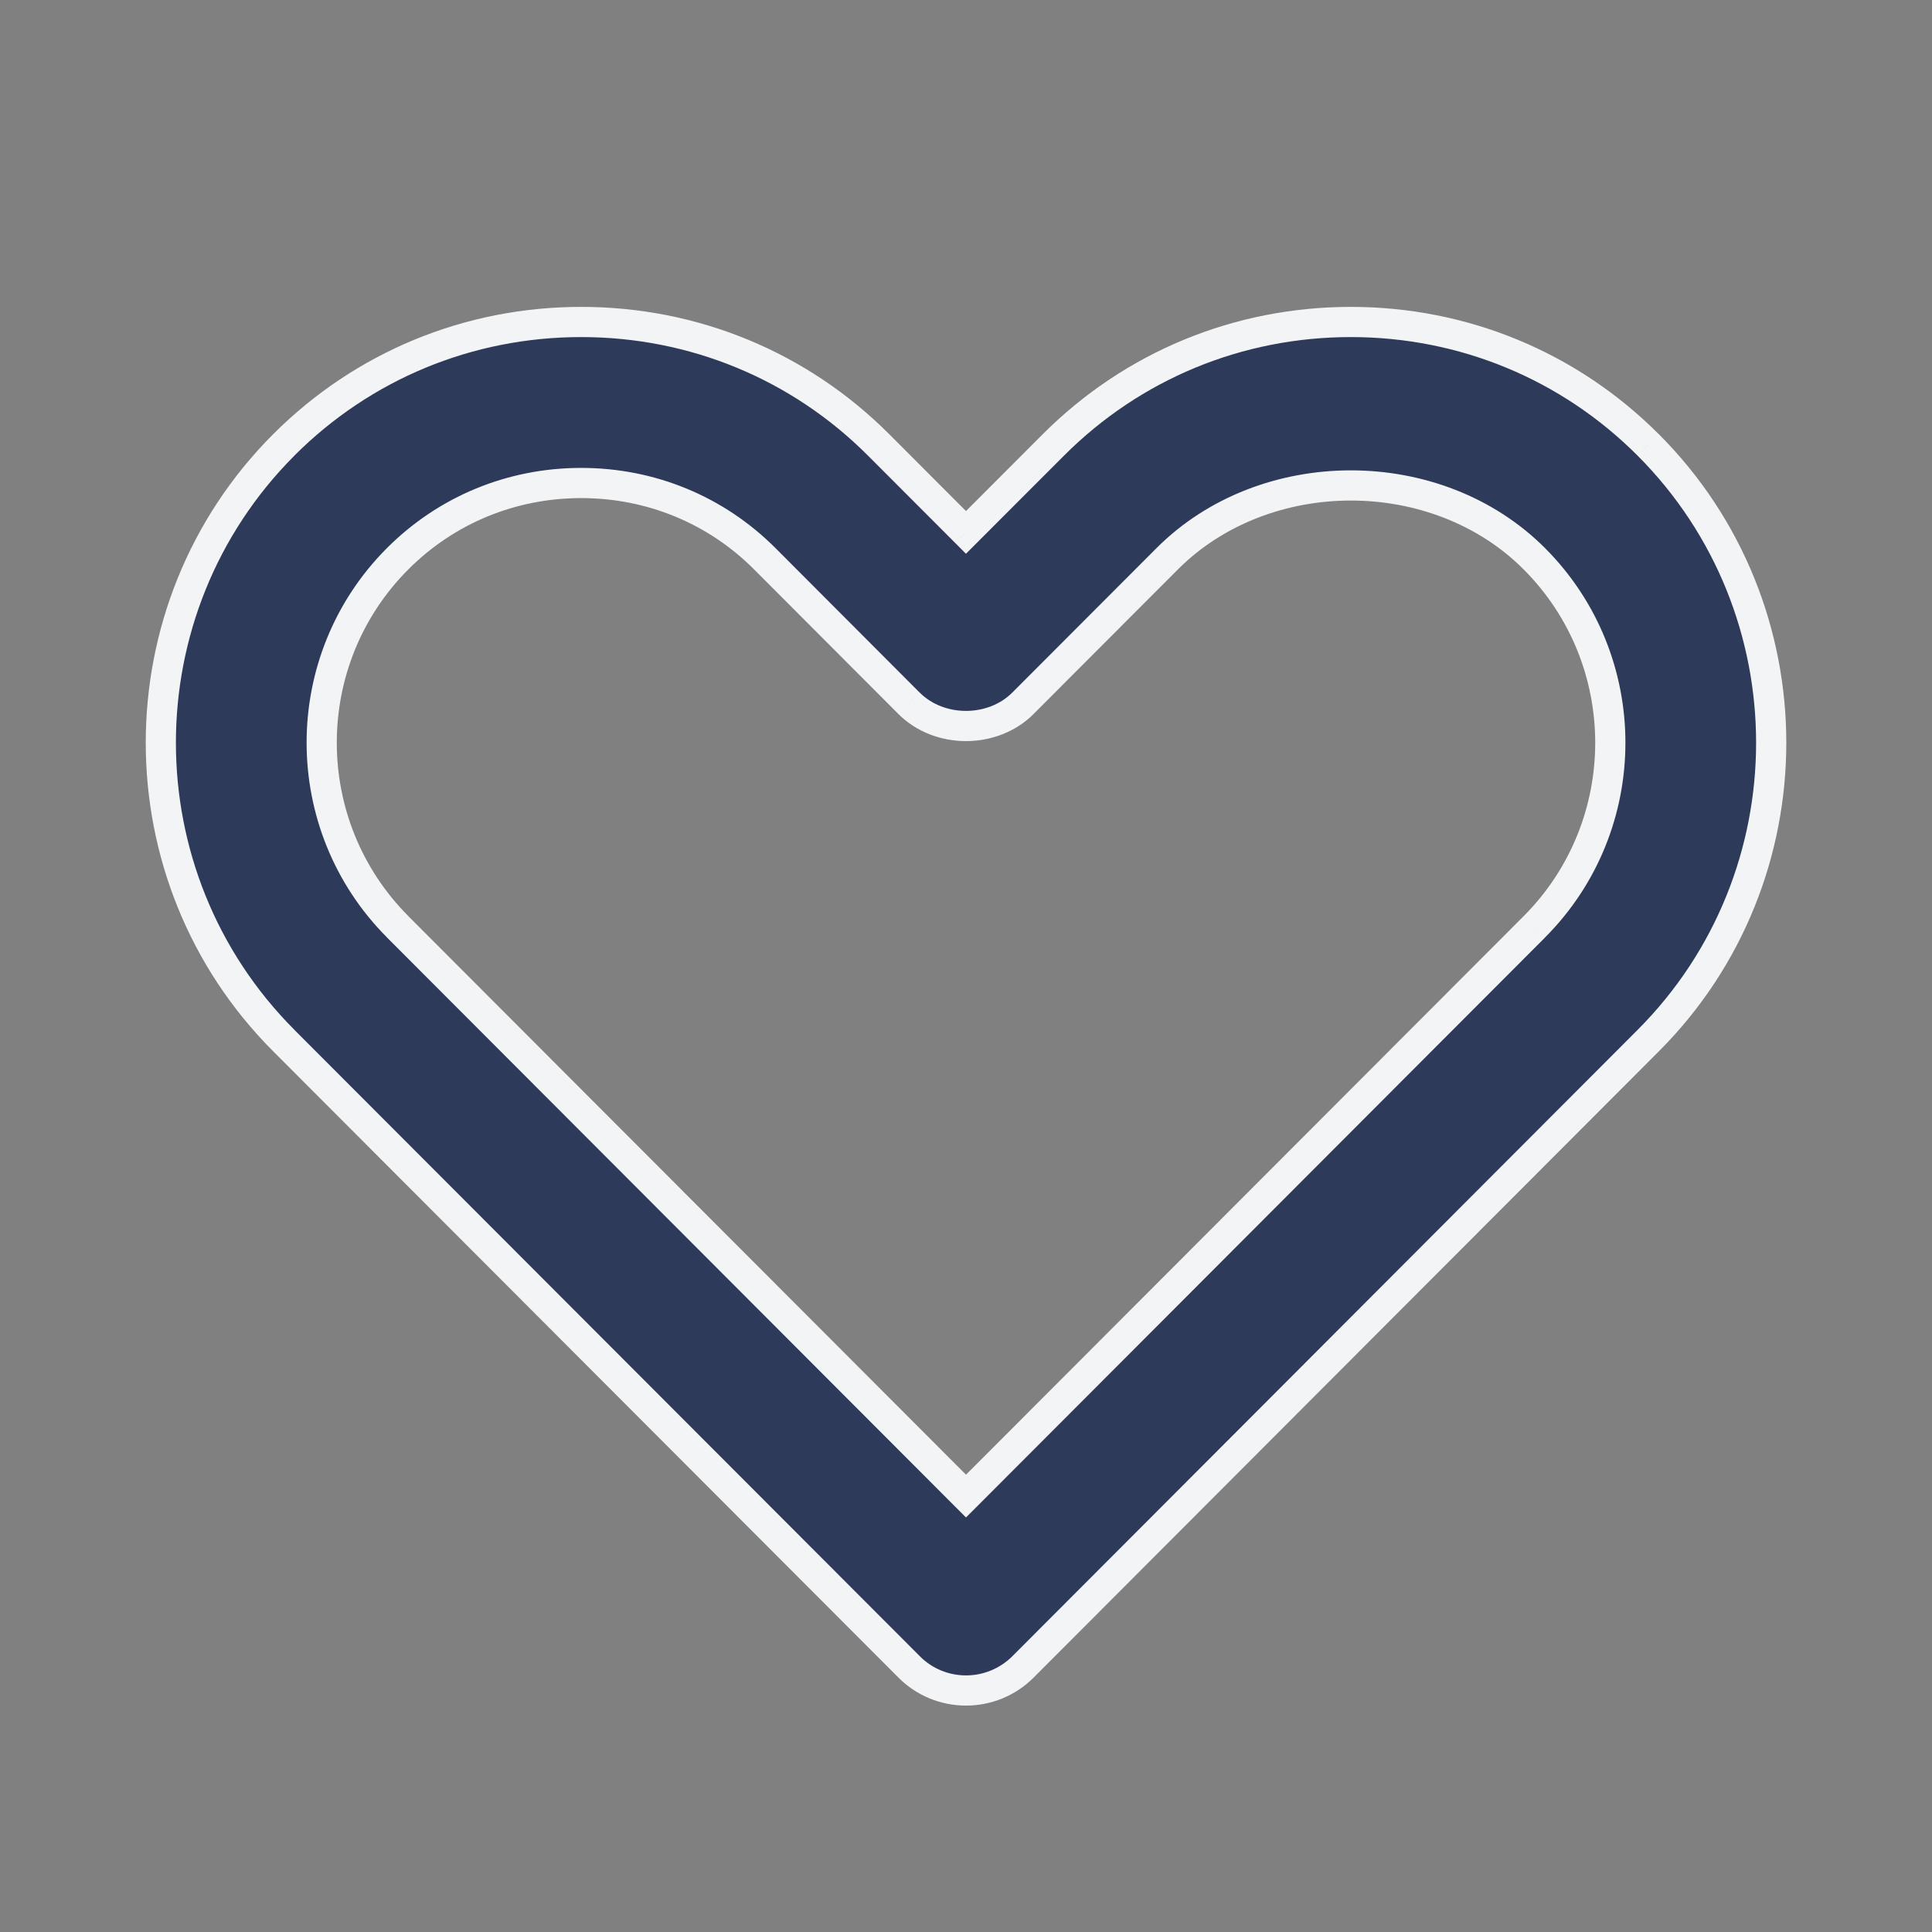 <svg width="32" height="32" viewBox="0 0 32 32" fill="none" xmlns="http://www.w3.org/2000/svg">
<rect x="0" y="0" width="32" height="32" fill="#808080" stroke="none"/>
<path fill-rule="evenodd" clip-rule="evenodd" d="M9.626 8C8.474 8 7.394 8.445 6.586 9.255C4.909 10.935 4.909 13.669 6.588 15.352L16 24.78L25.413 15.352C27.092 13.669 27.092 10.935 25.413 9.255C23.797 7.635 20.949 7.637 19.333 9.255L16.944 11.648C16.442 12.151 15.557 12.151 15.056 11.648L12.666 9.253C11.858 8.445 10.78 8 9.626 8ZM16 28C15.646 28 15.306 27.86 15.057 27.608L4.7 17.235C1.985 14.515 1.985 10.089 4.7 7.369C6.012 6.057 7.761 5.333 9.626 5.333C11.492 5.333 13.242 6.057 14.553 7.369L16 8.819L17.446 7.371C18.758 6.057 20.508 5.333 22.374 5.333C24.238 5.333 25.989 6.057 27.3 7.369C30.016 10.089 30.016 14.515 27.301 17.235L16.944 27.609C16.693 27.86 16.354 28 16 28Z" fill="#2E3A59"/>
<path d="M6.586 9.255L6.763 9.431L6.763 9.431L6.586 9.255ZM6.588 15.352L6.411 15.528L6.411 15.529L6.588 15.352ZM16 24.78L15.823 24.957L16 25.134L16.177 24.957L16 24.78ZM25.413 15.352L25.59 15.529L25.59 15.528L25.413 15.352ZM25.413 9.255L25.236 9.431L25.236 9.431L25.413 9.255ZM19.333 9.255L19.156 9.078L19.156 9.078L19.333 9.255ZM16.944 11.648L16.767 11.471L16.767 11.471L16.944 11.648ZM15.056 11.648L15.233 11.471L15.232 11.471L15.056 11.648ZM12.666 9.253L12.843 9.077L12.843 9.077L12.666 9.253ZM15.057 27.608L15.235 27.432L15.234 27.431L15.057 27.608ZM4.7 17.235L4.523 17.411L4.523 17.411L4.7 17.235ZM4.7 7.369L4.523 7.193L4.523 7.193L4.7 7.369ZM14.553 7.369L14.73 7.193L14.73 7.193L14.553 7.369ZM16 8.819L15.823 8.995L15.999 9.172L16.176 8.995L16 8.819ZM17.446 7.371L17.623 7.547L17.623 7.547L17.446 7.371ZM27.3 7.369L27.477 7.193L27.476 7.193L27.3 7.369ZM27.301 17.235L27.478 17.411L27.478 17.411L27.301 17.235ZM16.944 27.609L17.12 27.786L17.12 27.786L16.944 27.609ZM9.626 7.75C8.409 7.75 7.265 8.221 6.409 9.078L6.763 9.431C7.524 8.669 8.54 8.25 9.626 8.25V7.75ZM6.409 9.078C4.634 10.856 4.635 13.748 6.411 15.528L6.765 15.175C5.183 13.59 5.183 11.014 6.763 9.431L6.409 9.078ZM6.411 15.529L15.823 24.957L16.177 24.603L6.764 15.175L6.411 15.529ZM16.177 24.957L25.59 15.529L25.236 15.175L15.823 24.603L16.177 24.957ZM25.59 15.528C27.366 13.748 27.366 10.856 25.59 9.078L25.236 9.431C26.817 11.014 26.817 13.59 25.236 15.175L25.59 15.528ZM25.59 9.078C23.876 7.36 20.869 7.363 19.156 9.078L19.51 9.431C21.028 7.912 23.718 7.909 25.236 9.431L25.59 9.078ZM19.156 9.078L16.767 11.471L17.12 11.825L19.51 9.431L19.156 9.078ZM16.767 11.471C16.363 11.876 15.636 11.876 15.233 11.471L14.879 11.825C15.478 12.425 16.522 12.425 17.121 11.825L16.767 11.471ZM15.232 11.471L12.843 9.077L12.489 9.43L14.879 11.825L15.232 11.471ZM12.843 9.077C11.988 8.221 10.845 7.75 9.626 7.75V8.25C10.714 8.25 11.729 8.669 12.489 9.43L12.843 9.077ZM16 27.75C15.712 27.75 15.436 27.636 15.235 27.432L14.879 27.784C15.176 28.084 15.58 28.25 16 28.25V27.75ZM15.234 27.431L4.876 17.058L4.523 17.411L14.88 27.785L15.234 27.431ZM4.877 17.058C2.259 14.436 2.259 10.168 4.877 7.546L4.523 7.193C1.711 10.01 1.711 14.594 4.523 17.411L4.877 17.058ZM4.876 7.546C6.141 6.281 7.827 5.583 9.626 5.583V5.083C7.695 5.083 5.882 5.833 4.523 7.193L4.876 7.546ZM9.626 5.583C11.426 5.583 13.113 6.281 14.376 7.546L14.73 7.193C13.372 5.833 11.558 5.083 9.626 5.083V5.583ZM14.376 7.546L15.823 8.995L16.177 8.642L14.73 7.193L14.376 7.546ZM16.176 8.995L17.623 7.547L17.269 7.194L15.823 8.642L16.176 8.995ZM17.623 7.547C18.888 6.281 20.574 5.583 22.374 5.583V5.083C20.442 5.083 18.628 5.833 17.269 7.194L17.623 7.547ZM22.374 5.583C24.172 5.583 25.859 6.281 27.123 7.546L27.476 7.193C26.119 5.833 24.304 5.083 22.374 5.083V5.583ZM27.123 7.546C29.741 10.168 29.741 14.436 27.124 17.058L27.478 17.411C30.29 14.594 30.29 10.01 27.477 7.193L27.123 7.546ZM27.124 17.058L16.767 27.433L17.12 27.786L27.478 17.411L27.124 17.058ZM16.767 27.433C16.563 27.636 16.288 27.75 16 27.75V28.25C16.42 28.25 16.823 28.084 17.12 27.786L16.767 27.433Z" fill="#F3F4F6"/>
</svg>
